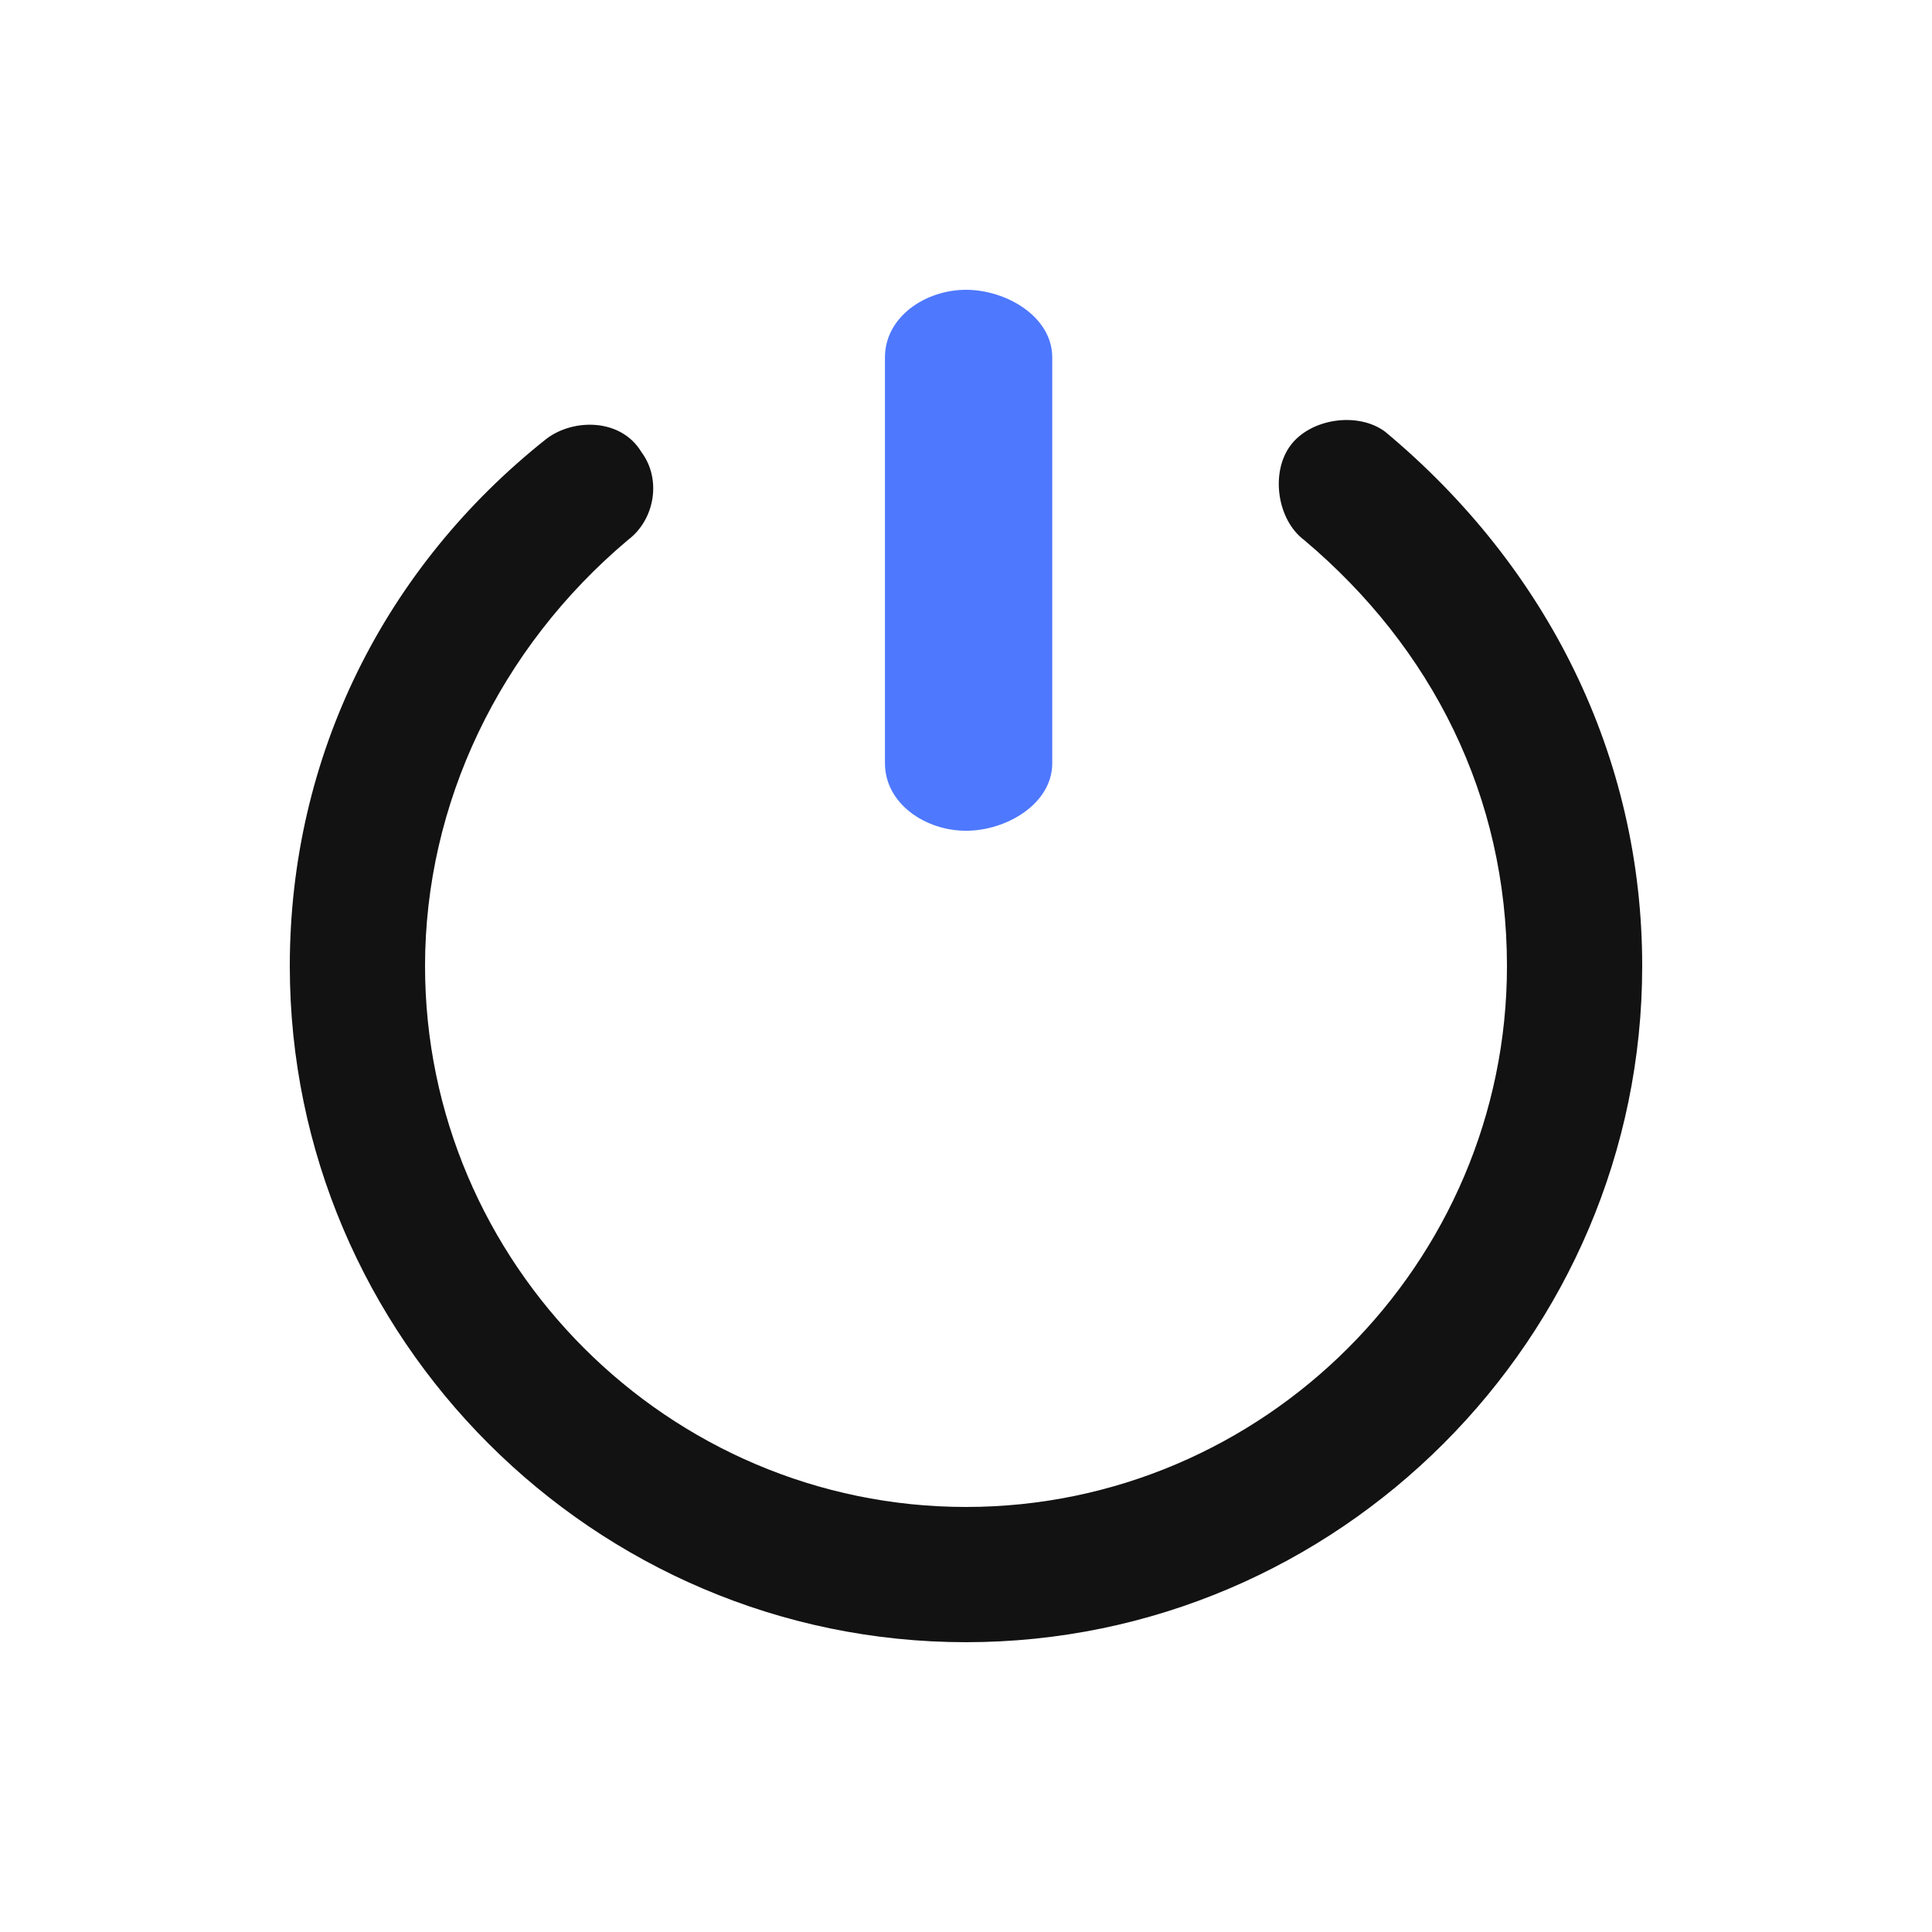 <?xml version="1.0" encoding="UTF-8"?>
<svg width="20px" height="20px" viewBox="0 0 20 20" version="1.1" xmlns="http://www.w3.org/2000/svg" xmlns:xlink="http://www.w3.org/1999/xlink">
    <title>Icon-Log out</title>
    <g id="后台改版" stroke="none" stroke-width="1" fill="none" fill-rule="evenodd">
        <g id="灰鲸后台系统-个人中心" transform="translate(-1255, -104)" fill-rule="nonzero">
            <g id="编组-5" transform="translate(1235, 44.003)">
                <g id="Icon-Log-out" transform="translate(20, 59.997)">
                    <g id="编组" transform="translate(3, 3)">
                        <path d="M7,0 C7.42,0 7.893,0.28 7.893,0.7 L7.893,4.9 C7.893,5.32 7.42,5.6 7,5.6 C6.58,5.6 6.161,5.32 6.161,4.9 L6.161,0.7 C6.161,0.28 6.58,0 7,0 Z" id="路径" fill="#4E78FE"></path>
                        <path d="M7,14 C3.15,14 0,10.85 0,7 C0,4.83 0.98,2.87 2.66,1.54 C2.94,1.33 3.43,1.33 3.64,1.68 C3.85,1.96 3.78,2.38 3.5,2.59 C2.17,3.71 1.4,5.32 1.4,7 C1.4,10.08 3.92,12.6 7,12.6 C10.08,12.6 12.6,10.08 12.6,7 C12.6,5.25 11.83,3.71 10.5,2.59 C10.22,2.38 10.15,1.89 10.36,1.61 C10.57,1.33 11.06,1.26 11.34,1.47 C13.02,2.87 14,4.83 14,7 C14,10.85 10.85,14 7,14 Z" id="路径" fill="#121212"></path>
                    </g>
                </g>
            </g>
        </g>
    </g>
</svg>
